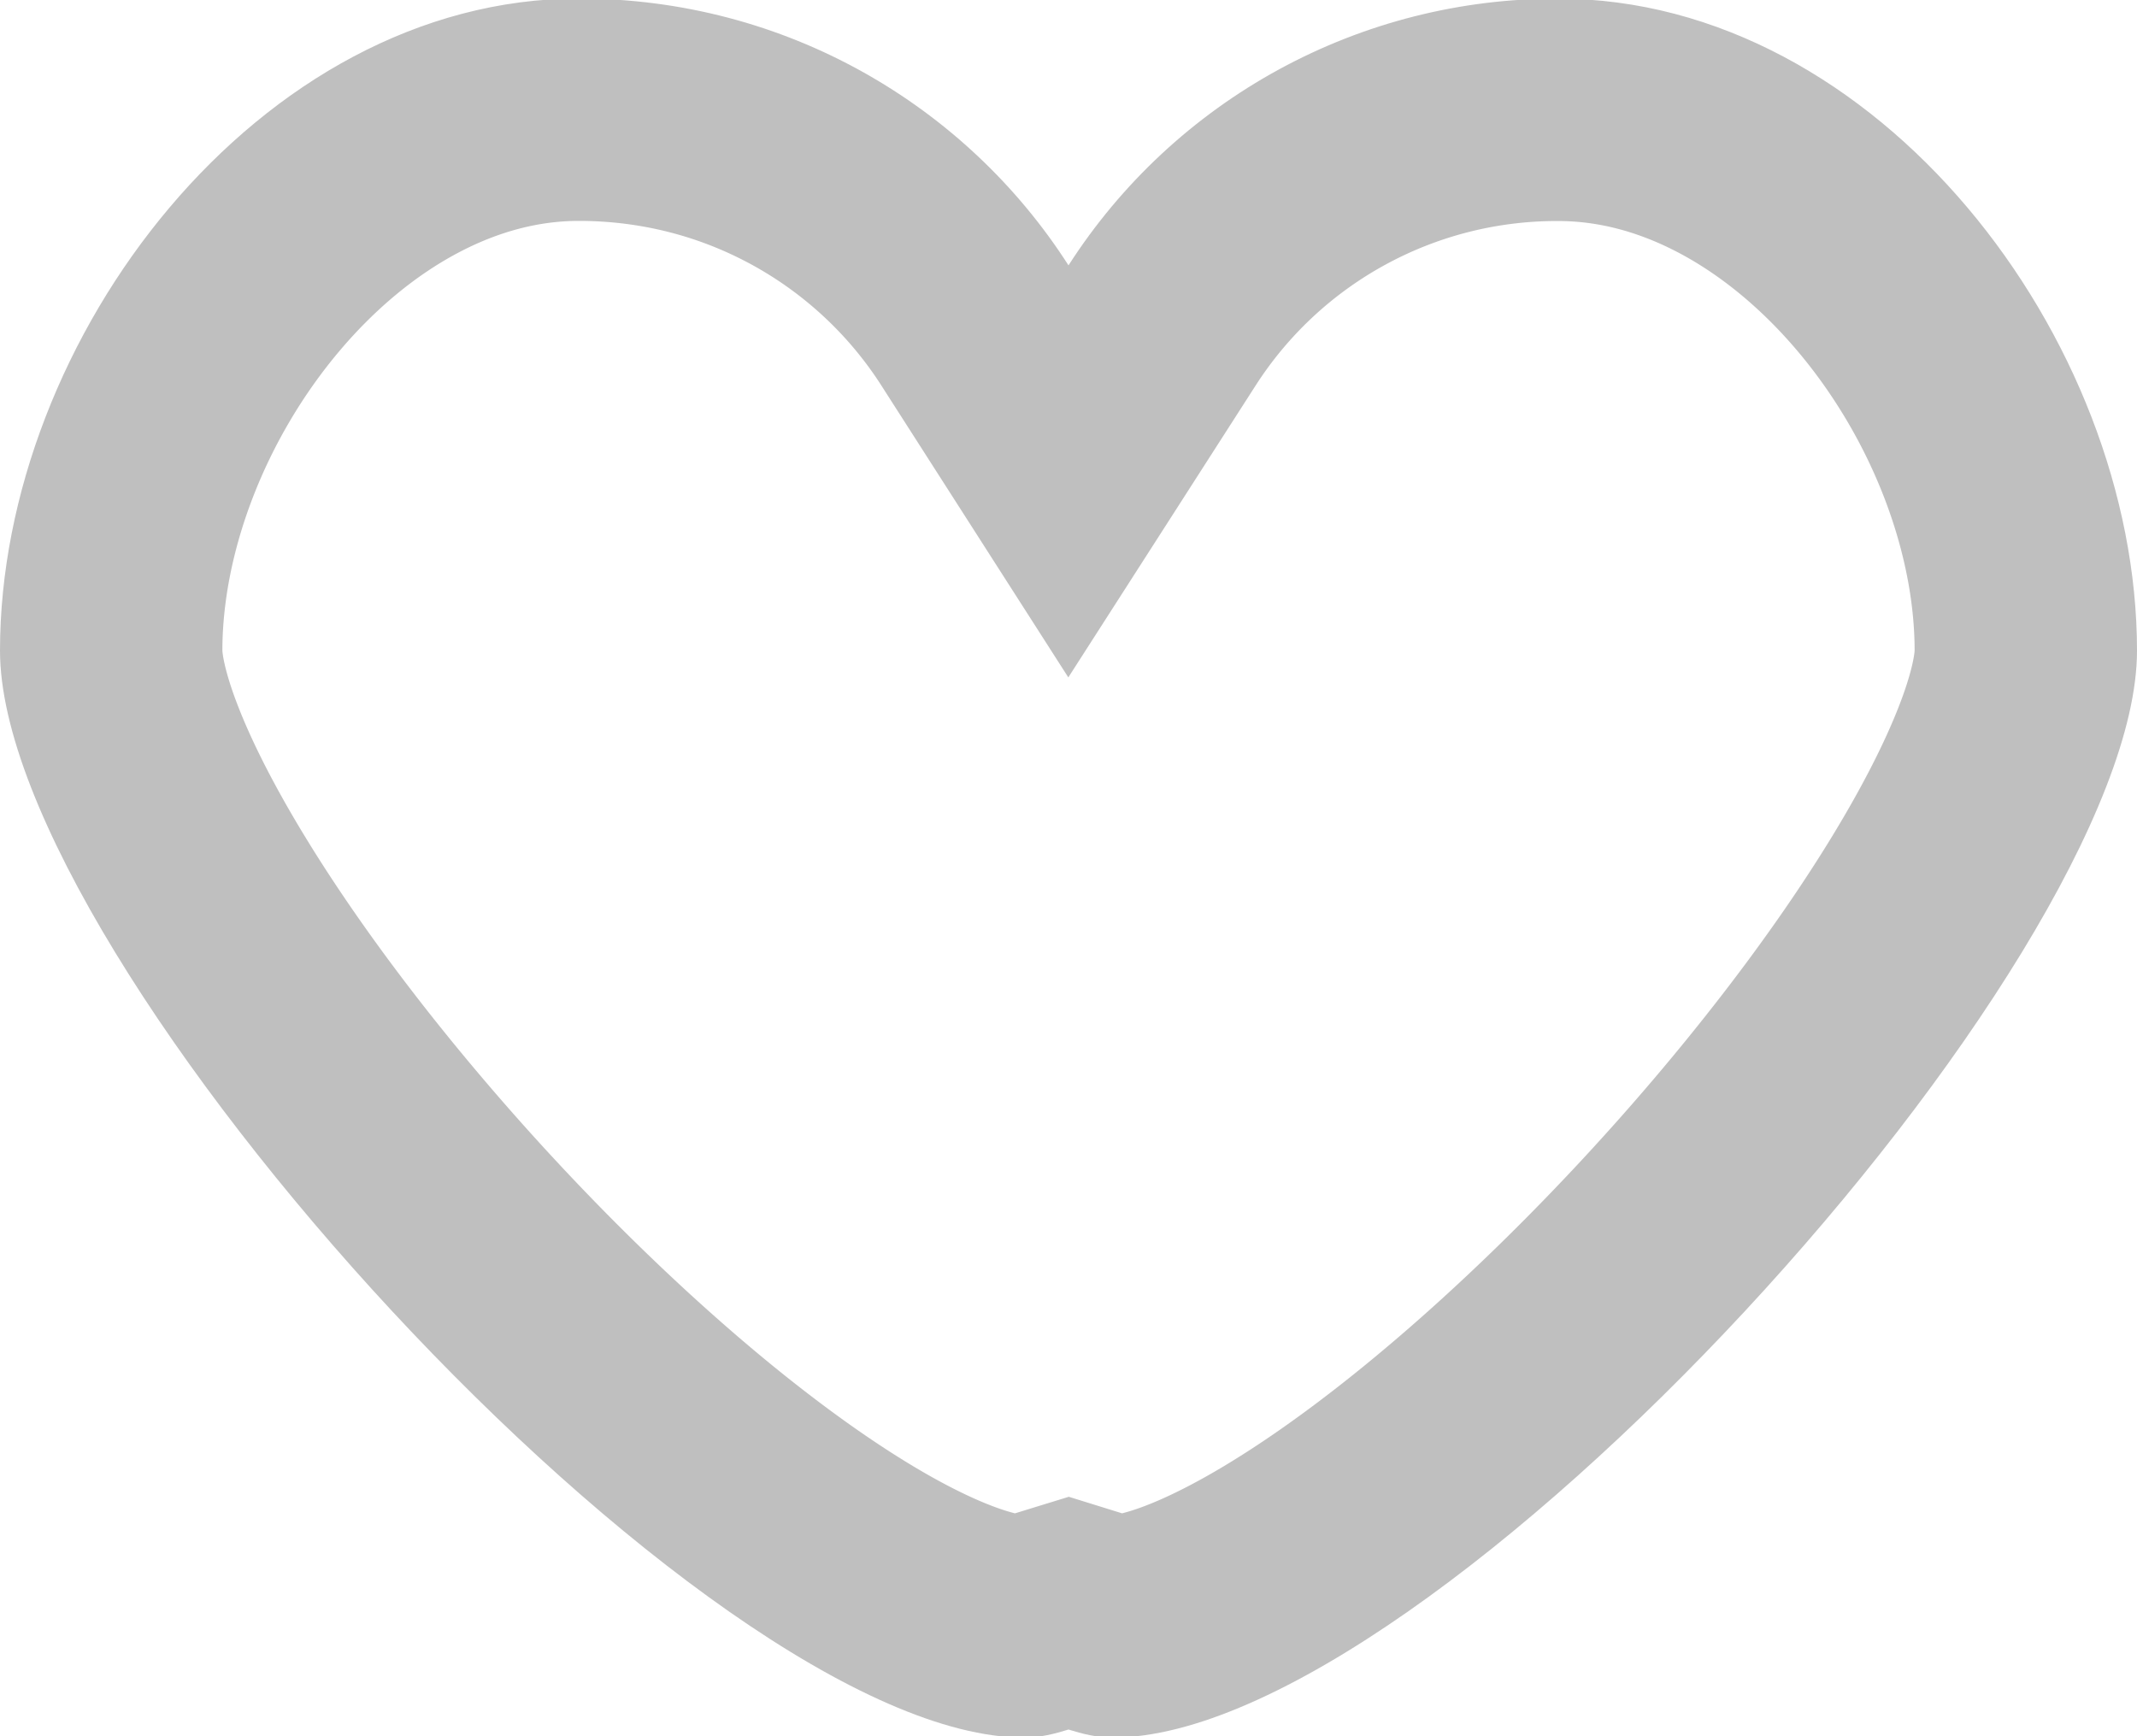 <svg xmlns="http://www.w3.org/2000/svg" width="16" height="13" viewBox="0 0 16 13"><defs><clipPath id="awiqa"><path fill="#fff" d="M8.333 13.01c-.123 0-.23-.028-.333-.06-.104.032-.21.06-.333.06C5.274 13.01 0 7.21 0 4.872 0 2.535 1.94-.011 4.334-.011c1.55 0 2.9.802 3.666 1.998A4.342 4.342 0 0 1 11.667-.01C14.06-.01 16 2.535 16 4.872s-5.273 8.138-7.667 8.138z"/></clipPath></defs><g><g><path fill="none" stroke="#bfbfbf" stroke-miterlimit="50" stroke-width="3.33" d="M8.333 13.01c-.123 0-.23-.028-.333-.06-.104.032-.21.06-.333.06C5.274 13.01 0 7.21 0 4.872 0 2.535 1.94-.011 4.334-.011c1.55 0 2.9.802 3.666 1.998A4.342 4.342 0 0 1 11.667-.01C14.06-.01 16 2.535 16 4.872s-5.273 8.138-7.667 8.138z" clip-path="url(&quot;#awiqa&quot;)"/></g></g></svg>
